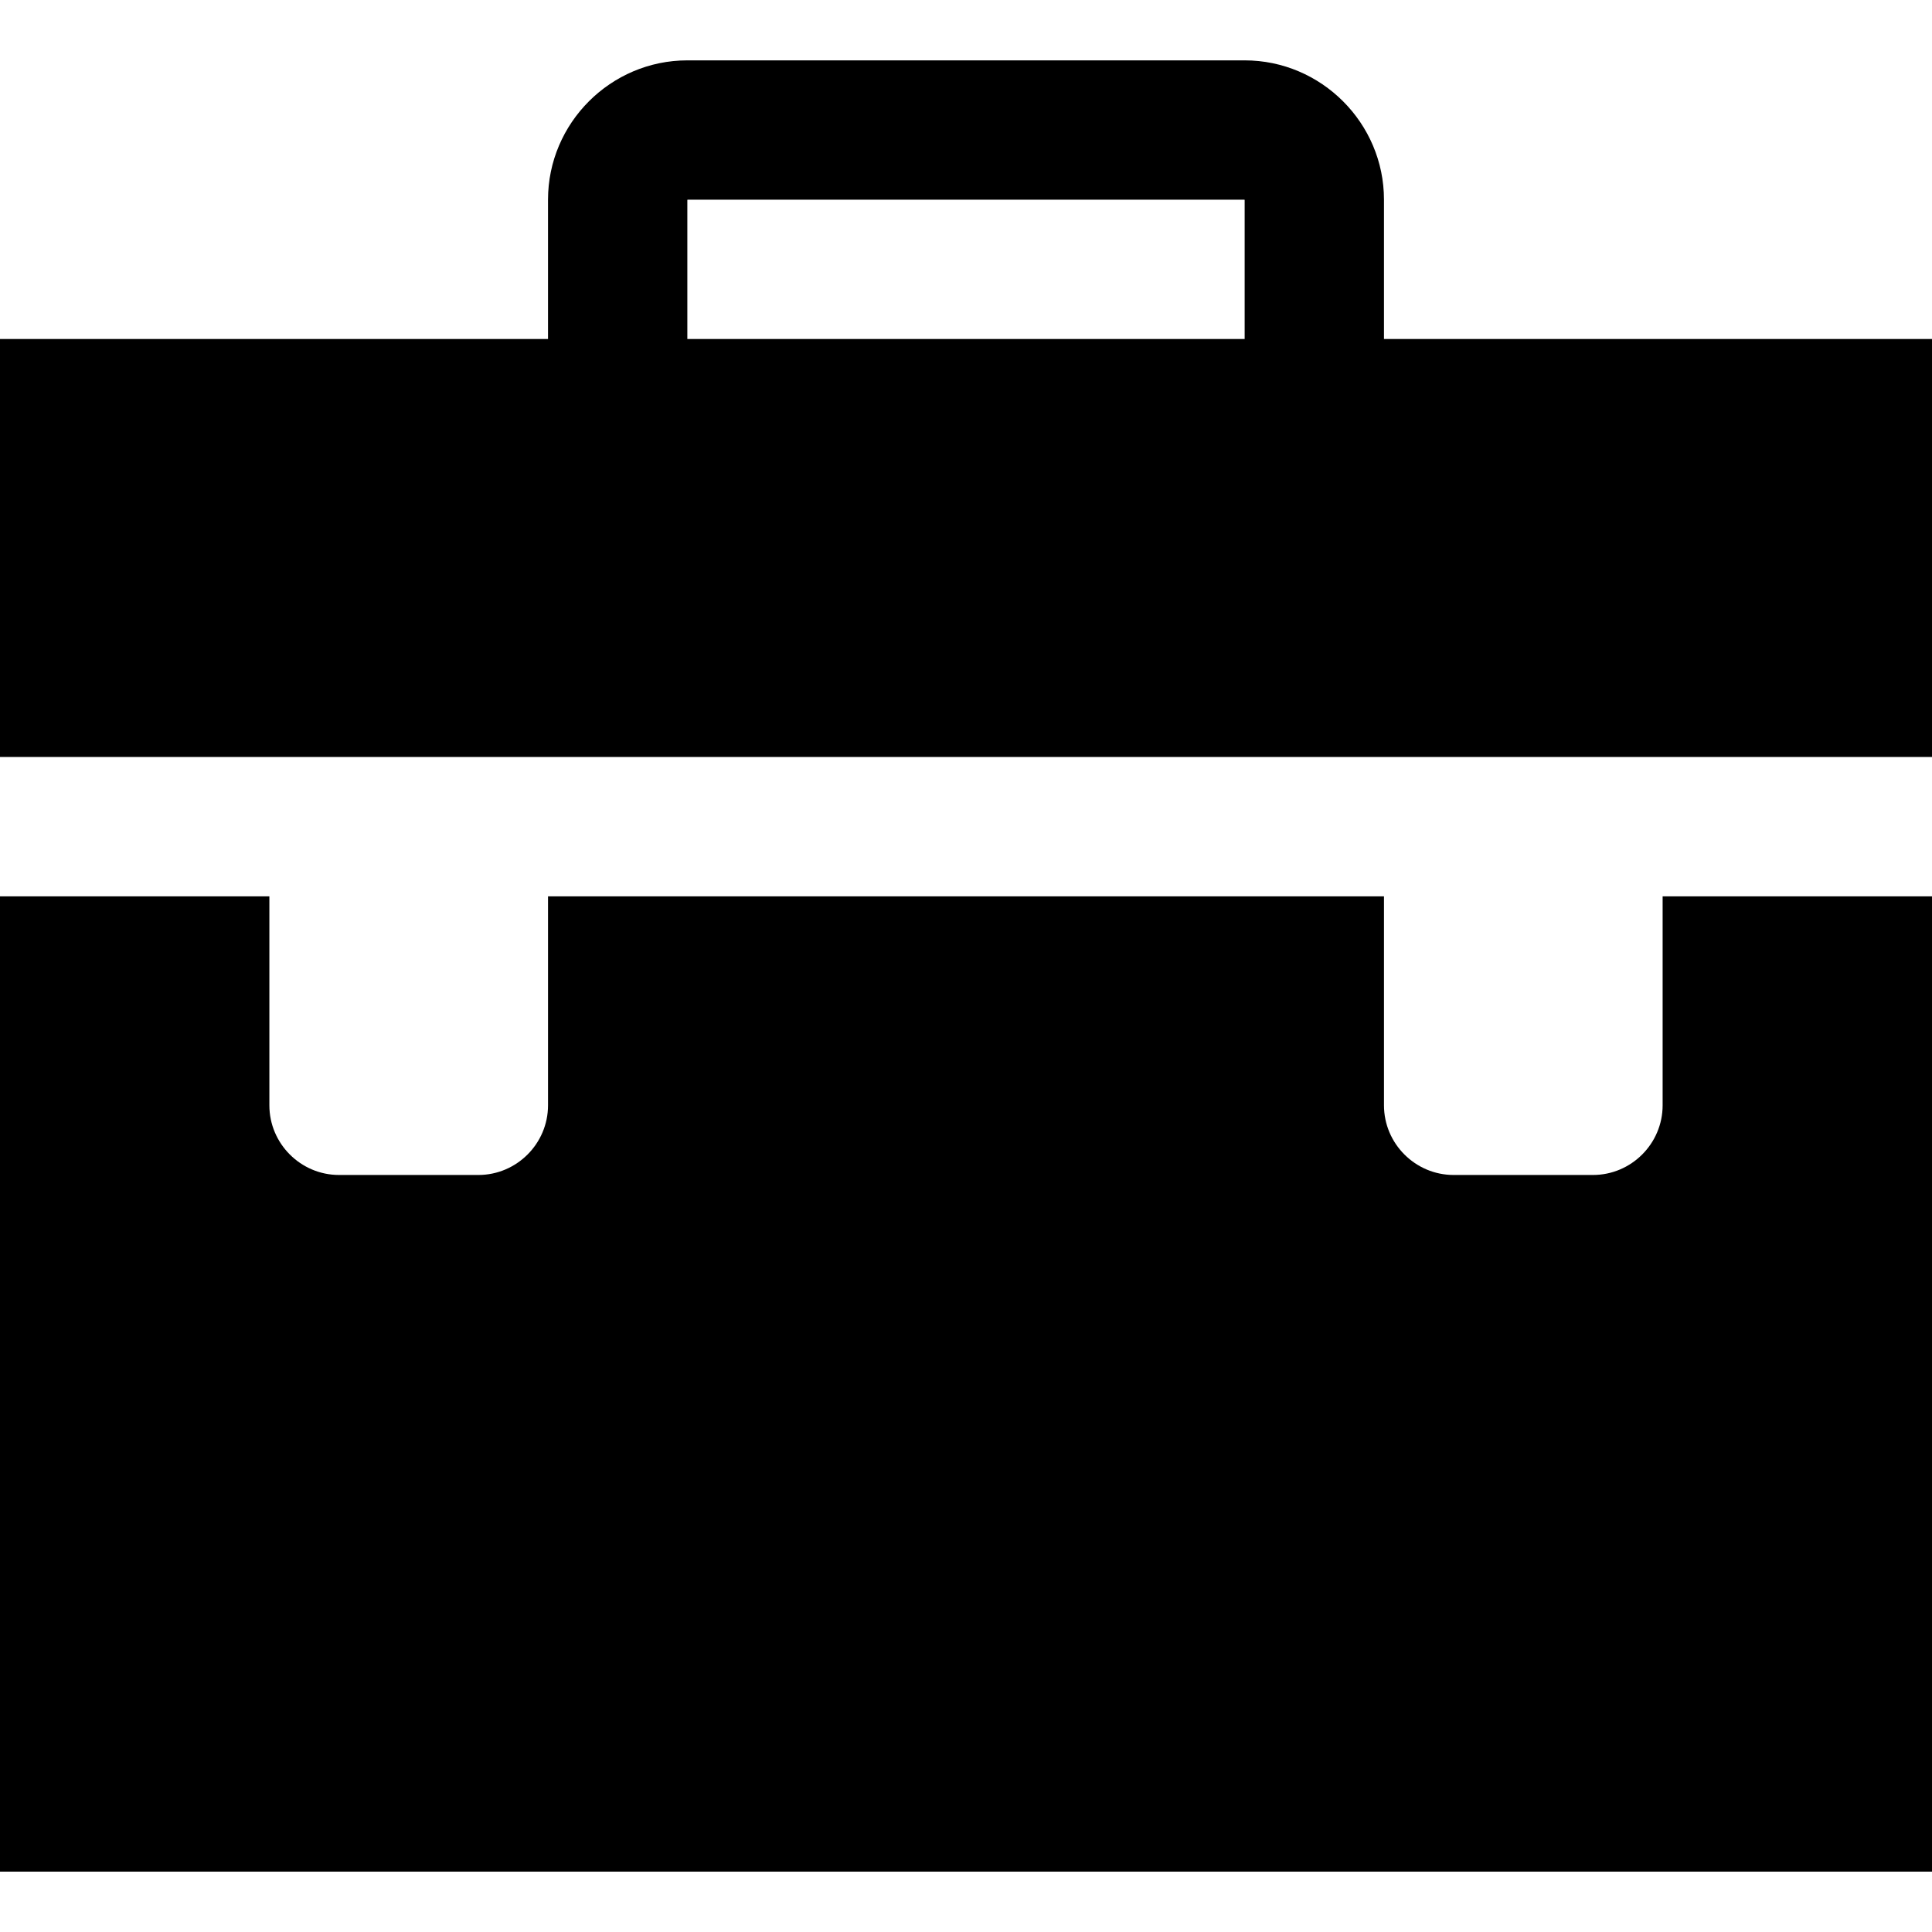 <!-- Generated by IcoMoon.io -->
<svg version="1.1" xmlns="http://www.w3.org/2000/svg" width="512" height="512" viewBox="0 0 512 512">
<title></title>
<g id="icomoon-ignore">
</g>
<path d="M514.46 89.843h-147.692v-36.923c0-20.308-16.615-36.923-36.923-36.923h-147.691c-20.31 0-36.923 16.615-36.923 36.923v36.923h-147.691c-20.308 0-36.923 16.615-36.923 36.923v332.305c0 20.309 16.613 36.923 36.923 36.923h516.92c20.308 0 36.923-16.614 36.923-36.923v-332.305c0-20.308-16.615-36.923-36.923-36.923zM182.154 52.987c0.020-0.023 0.043-0.047 0.066-0.067h147.56c0.024 0.020 0.047 0.044 0.068 0.067v36.856h-147.694v-36.856zM514.46 237.535h-73.846v55.384c0 10.155-8.308 18.461-18.461 18.461h-36.923c-10.156 0-18.461-8.306-18.461-18.461v-55.384h-221.537v55.384c0 10.155-8.308 18.461-18.461 18.461h-36.923c-10.155 0-18.461-8.306-18.461-18.461v-55.384h-73.846v-36.923h516.92v36.923z"></path>
</svg>
